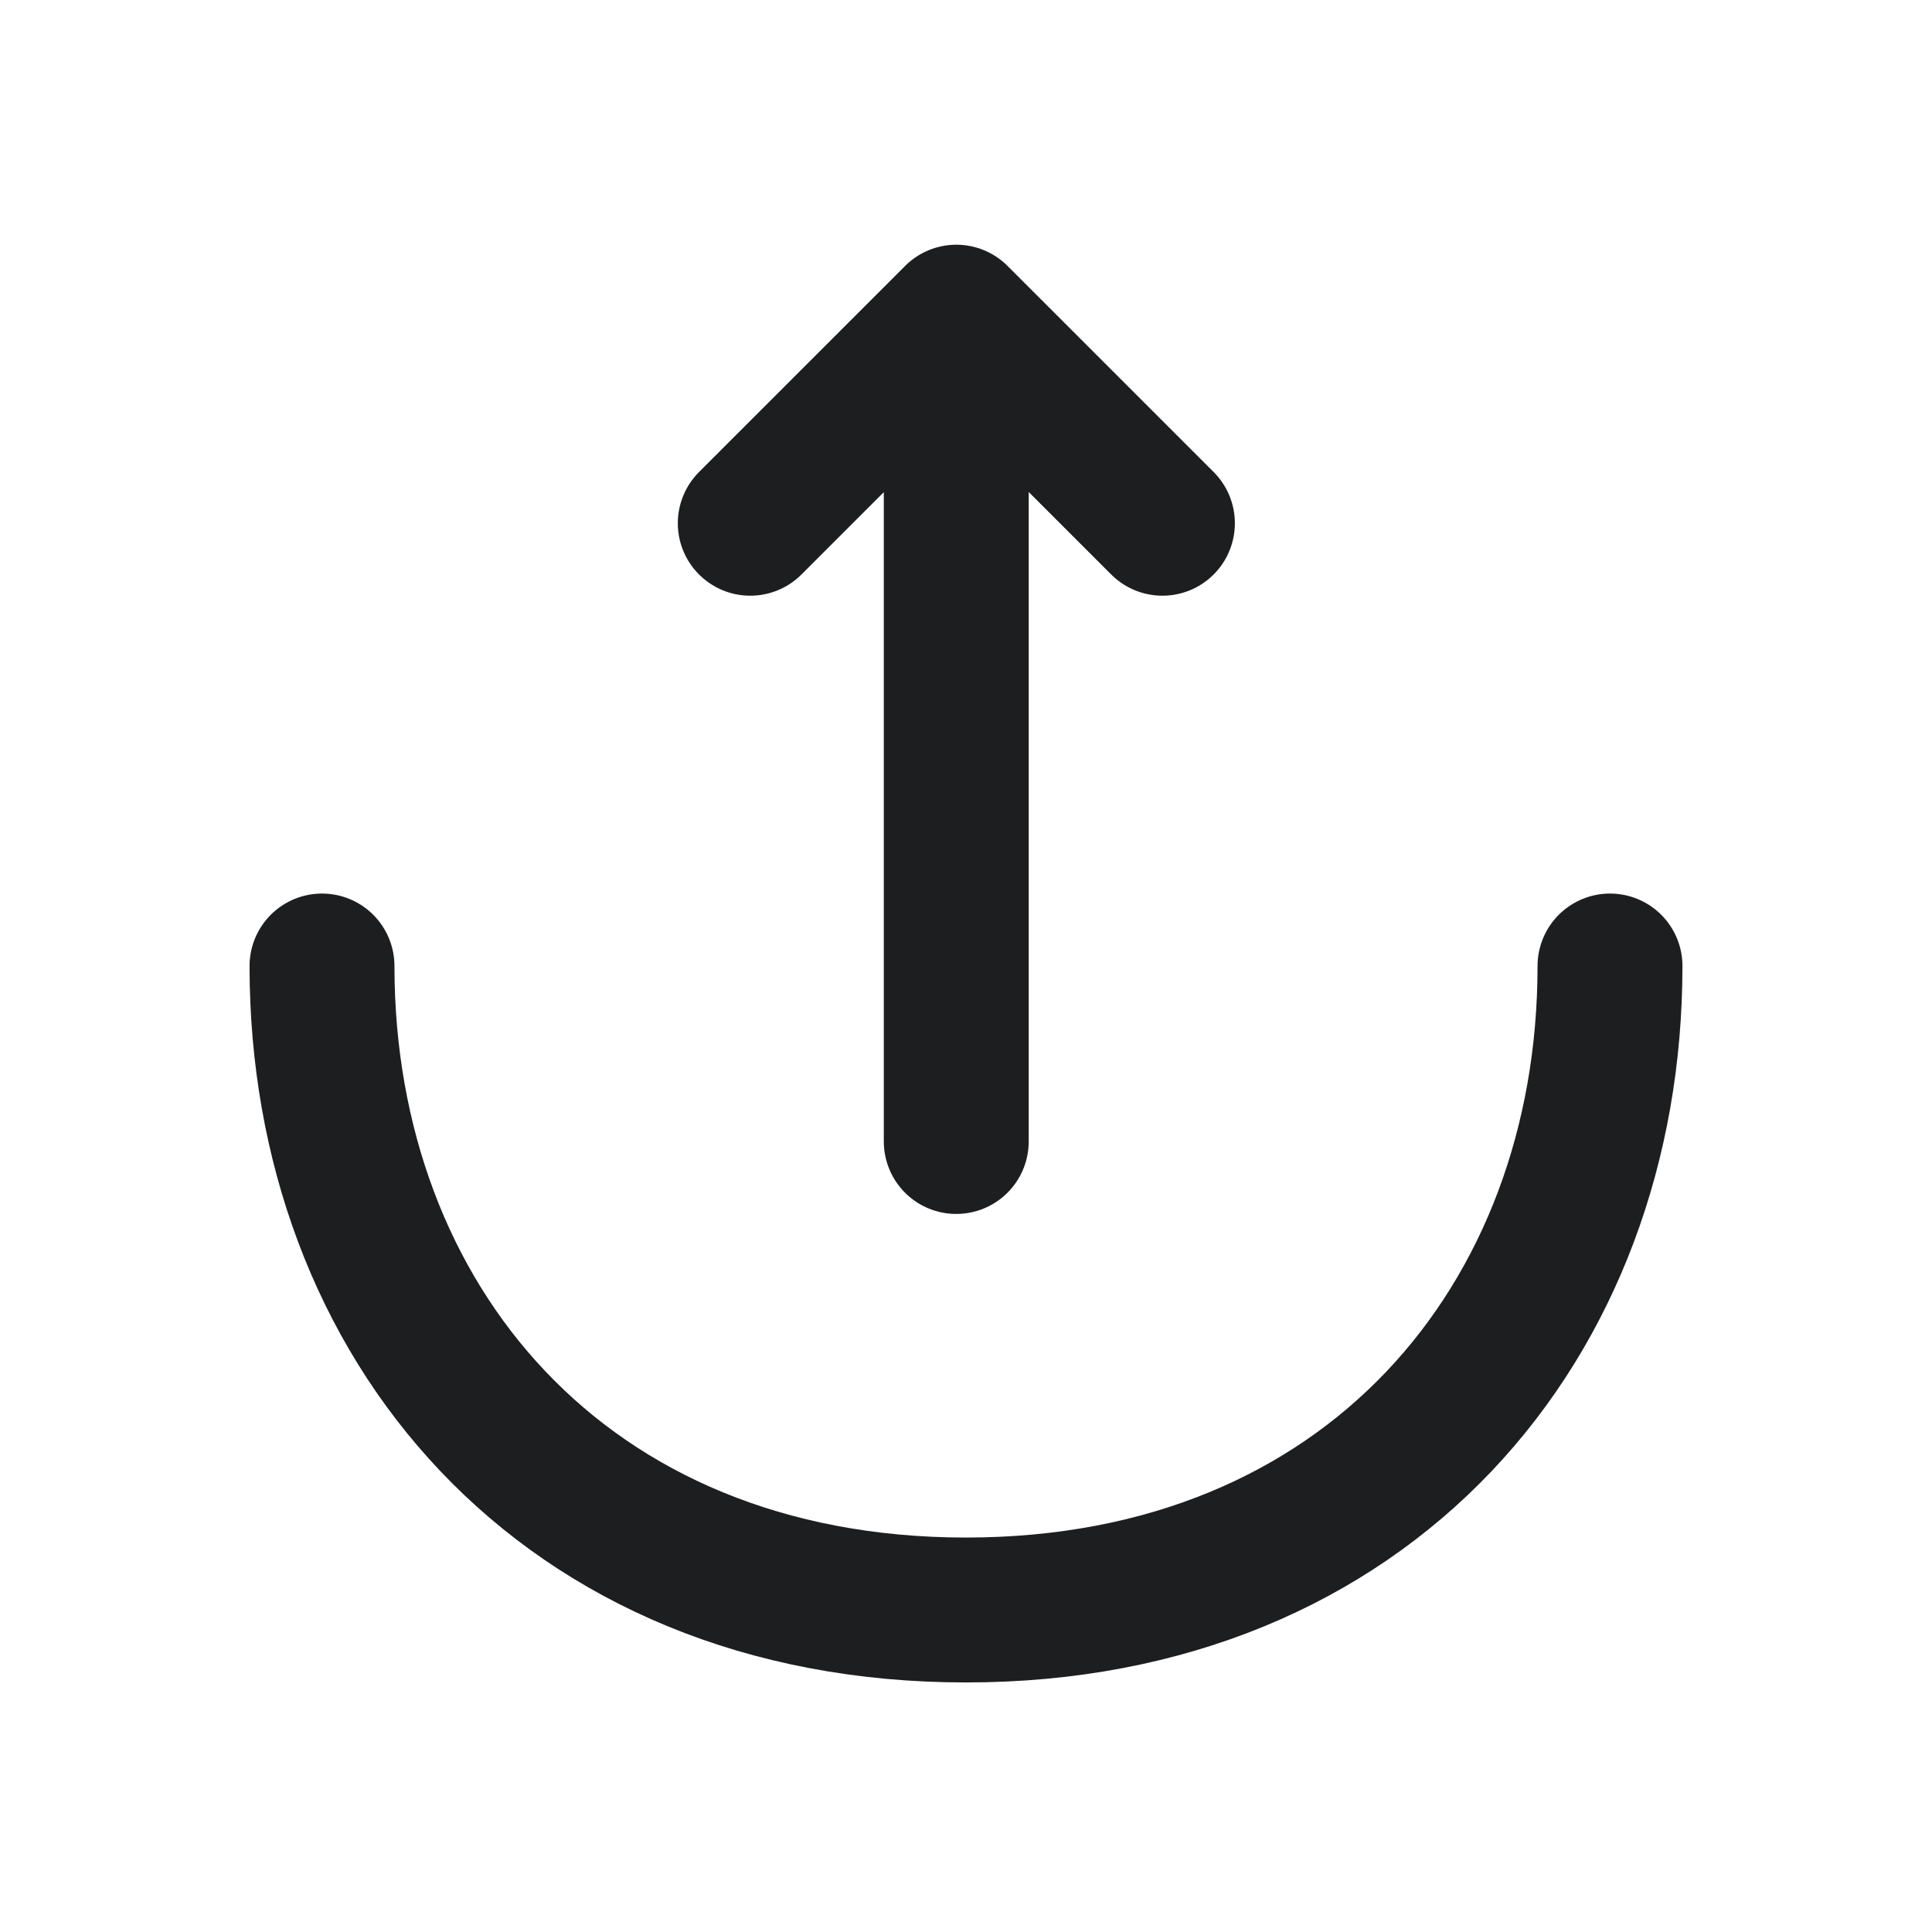 <svg width="24" height="24" viewBox="0 0 24 24" fill="none" xmlns="http://www.w3.org/2000/svg">
<path d="M9.32 6.5L11.88 3.94L14.44 6.5M11.879 14.18V4.01M4 12C4 16.42 7 20 12 20C17 20 20 16.42 20 12" stroke="#1D1E20" stroke-width="1.8" stroke-miterlimit="10" stroke-linecap="round" stroke-linejoin="round"/>
</svg>
